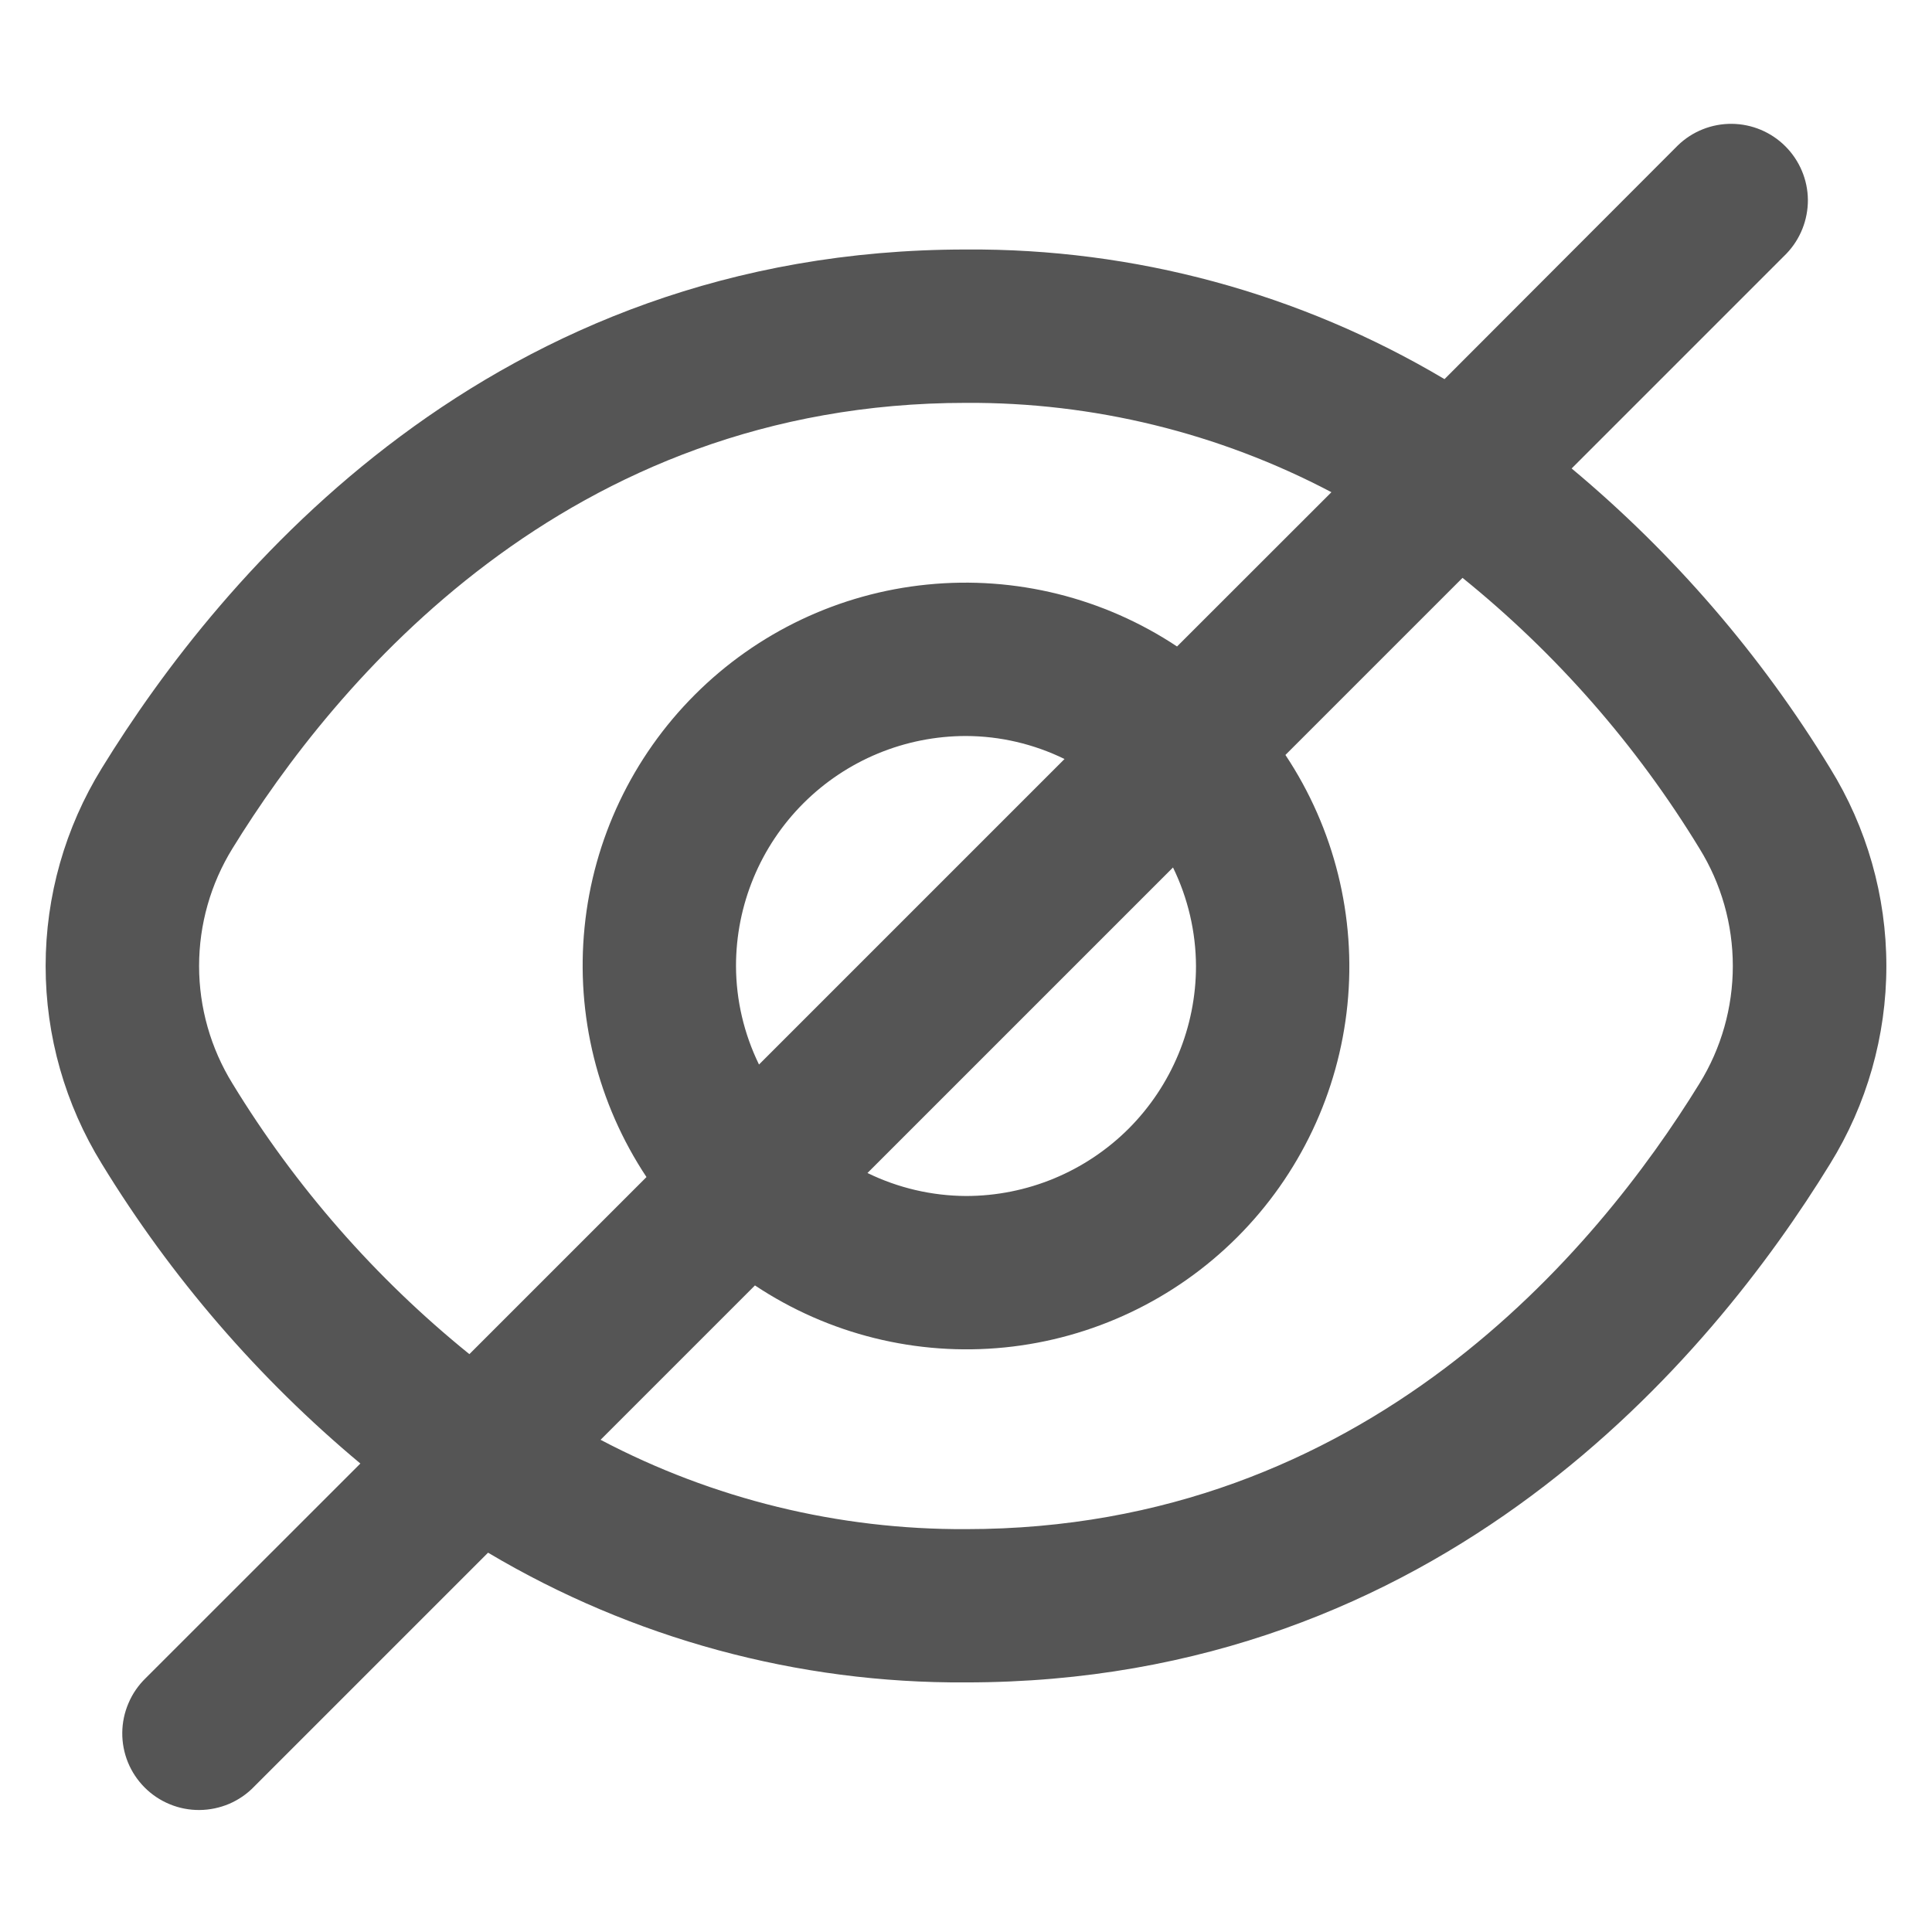 <svg width="21" height="21" viewBox="0 0 21 21" fill="none" xmlns="http://www.w3.org/2000/svg">
<g id="fi-rr-eye-crossed" clip-path="url(#clip0_416_19729)">
<path id="Vector" d="M19.892 8.349C19.14 7.117 18.191 6.017 17.083 5.092L19.417 2.758C19.568 2.601 19.652 2.391 19.651 2.172C19.649 1.954 19.561 1.745 19.406 1.59C19.252 1.436 19.043 1.348 18.824 1.346C18.606 1.344 18.395 1.428 18.238 1.58L15.701 4.121C14.128 3.186 12.329 2.699 10.5 2.712C5.341 2.712 2.401 6.244 1.107 8.349C0.708 8.995 0.496 9.74 0.496 10.5C0.496 11.26 0.708 12.005 1.107 12.651C1.86 13.883 2.809 14.983 3.917 15.908L1.583 18.241C1.504 18.318 1.44 18.41 1.397 18.512C1.353 18.614 1.33 18.723 1.329 18.834C1.328 18.944 1.349 19.054 1.391 19.157C1.433 19.259 1.495 19.352 1.573 19.43C1.651 19.508 1.744 19.57 1.847 19.612C1.949 19.654 2.059 19.675 2.169 19.674C2.28 19.673 2.389 19.65 2.491 19.607C2.593 19.563 2.685 19.5 2.762 19.42L5.305 16.877C6.876 17.811 8.672 18.299 10.5 18.287C15.659 18.287 18.599 14.756 19.892 12.651C20.292 12.005 20.504 11.26 20.504 10.5C20.504 9.74 20.292 8.995 19.892 8.349ZM2.527 11.778C2.29 11.394 2.164 10.951 2.164 10.5C2.164 10.048 2.29 9.606 2.527 9.222C3.639 7.417 6.152 4.379 10.5 4.379C11.883 4.371 13.248 4.705 14.472 5.35L12.794 7.027C11.994 6.496 11.035 6.258 10.079 6.354C9.124 6.449 8.231 6.872 7.552 7.552C6.873 8.231 6.449 9.124 6.354 10.079C6.258 11.035 6.496 11.994 7.027 12.794L5.102 14.719C4.082 13.894 3.211 12.899 2.527 11.778ZM13 10.5C13 11.163 12.736 11.799 12.268 12.268C11.799 12.736 11.163 13 10.5 13C10.129 12.998 9.763 12.913 9.429 12.75L12.75 9.429C12.913 9.763 12.998 10.129 13 10.5ZM8 10.5C8 9.837 8.263 9.201 8.732 8.732C9.201 8.263 9.837 8 10.5 8C10.871 8.001 11.237 8.087 11.571 8.25L8.25 11.571C8.087 11.237 8.001 10.871 8 10.5ZM18.472 11.778C17.361 13.583 14.848 16.621 10.5 16.621C9.116 16.628 7.752 16.295 6.528 15.65L8.206 13.972C9.006 14.504 9.965 14.742 10.921 14.646C11.876 14.55 12.769 14.127 13.448 13.448C14.127 12.769 14.55 11.876 14.646 10.921C14.742 9.965 14.504 9.006 13.972 8.206L15.897 6.281C16.918 7.106 17.789 8.101 18.472 9.222C18.71 9.606 18.835 10.048 18.835 10.5C18.835 10.951 18.71 11.394 18.472 11.778Z" fill="#555555"/>
</g>
<defs>
<clipPath id="clip0_416_19729">
<rect width="20" height="20" fill="white" transform="translate(0.5 0.5)"/>
</clipPath>
</defs>
</svg>
